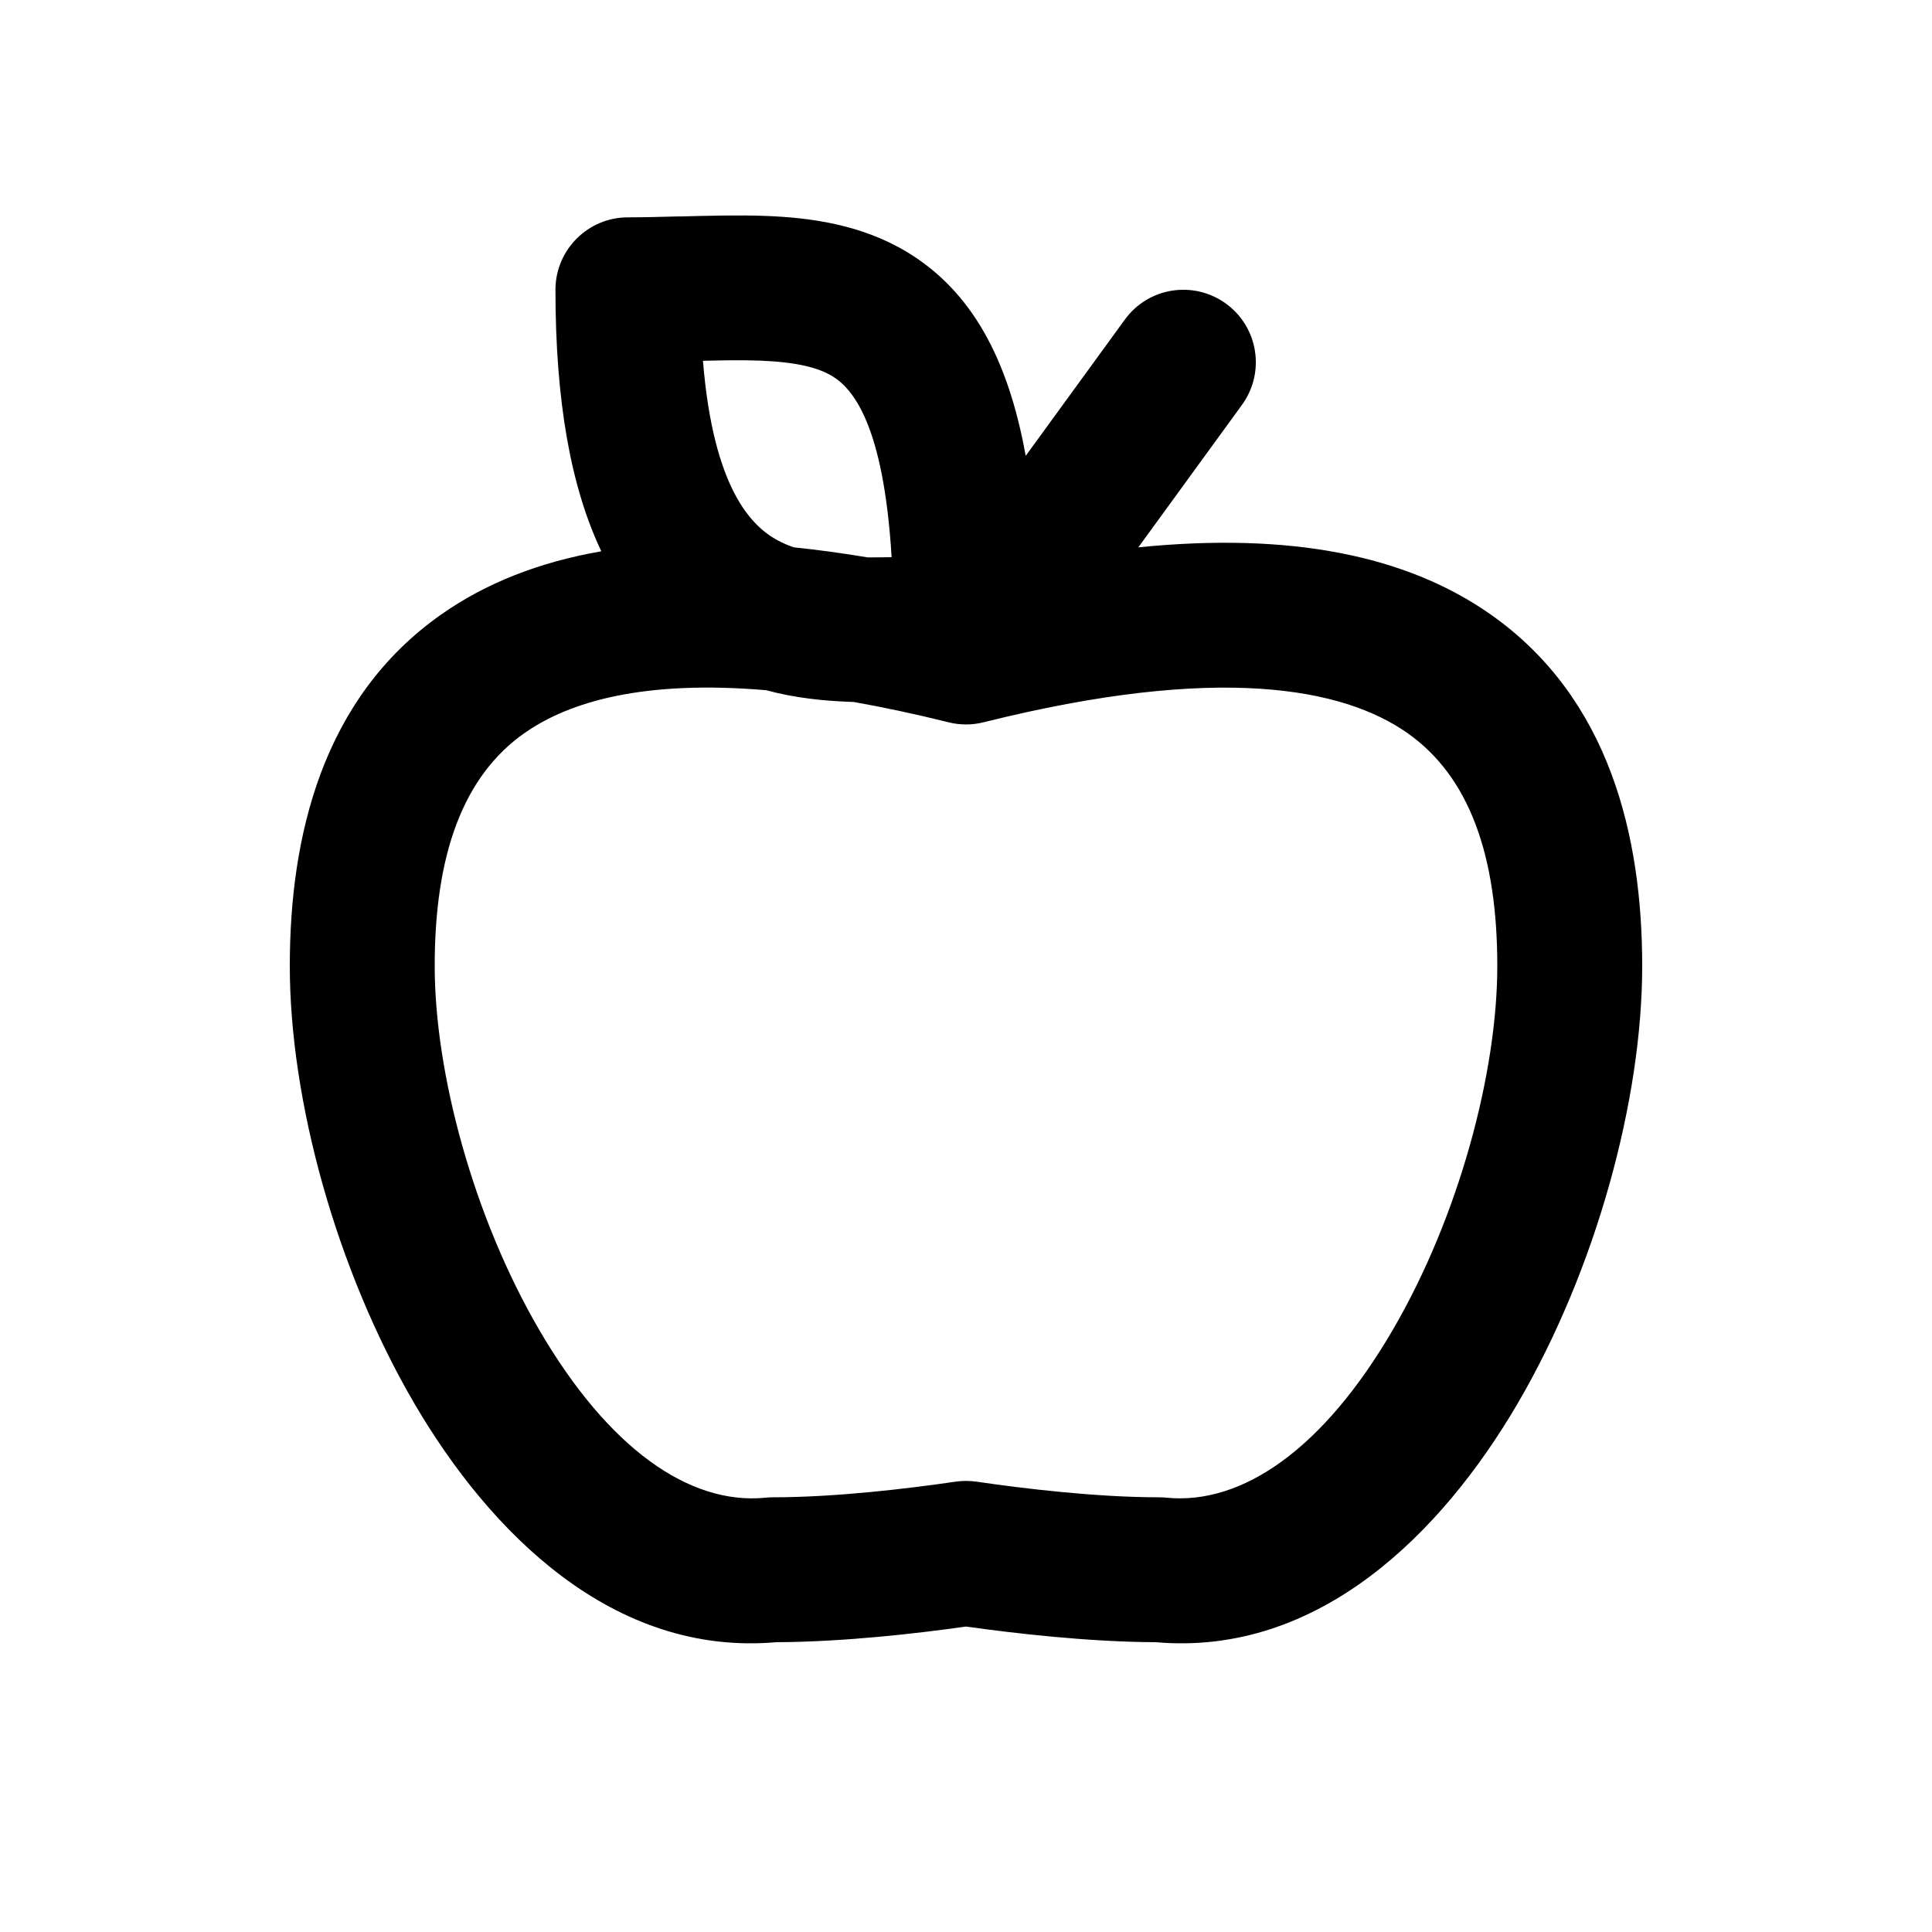 <svg xmlns="http://www.w3.org/2000/svg" viewBox="0 0 20 20"><path fill-rule="evenodd" fill="currentColor" d="M7.034 2.24c-.19.005-.375.01-.534.01-.414 0-.75.336-.75.75 0 1.146.157 2.039.475 2.707-.646.112-1.196.33-1.656.653-1.235.867-1.569 2.303-1.569 3.64 0 1.386.478 3.14 1.29 4.53.782 1.336 2.055 2.618 3.746 2.47.698-.003 1.457-.09 1.964-.162.507.071 1.266.159 1.964.162 1.691.148 2.964-1.134 3.746-2.47.812-1.39 1.29-3.144 1.29-4.53 0-1.337-.334-2.773-1.57-3.64-.874-.613-2.076-.852-3.646-.694l1.073-1.475c.243-.335.17-.804-.166-1.048-.335-.243-.804-.17-1.047.166l-1.026 1.41c-.182-1.01-.563-1.71-1.232-2.112-.475-.285-1.003-.355-1.468-.372-.26-.01-.58-.002-.884.006Zm1.183 3.426c.246.025.5.06.765.104.08 0 .163 0 .248-.002-.084-1.384-.407-1.75-.616-1.875-.15-.09-.372-.145-.751-.16-.2-.007-.384-.003-.586.002.107 1.319.5 1.71.77 1.857.052.028.109.053.17.074Zm-2.786 1.922c.467-.328 1.24-.55 2.499-.443.298.08.593.11.86.12l.049.002c.303.054.63.123.98.21.119.03.243.03.363 0 2.434-.608 3.721-.356 4.387.111.64.45.931 1.264.931 2.412 0 1.1-.397 2.595-1.085 3.772-.712 1.22-1.55 1.81-2.34 1.732-.025-.003-.05-.004-.075-.004-.649 0-1.401-.09-1.892-.162-.072-.01-.145-.01-.216 0-.491.072-1.243.162-1.892.162-.025 0-.05.001-.075.004-.79.079-1.628-.513-2.34-1.732-.688-1.177-1.085-2.672-1.085-3.772 0-1.148.29-1.962.93-2.412Z"/></svg>